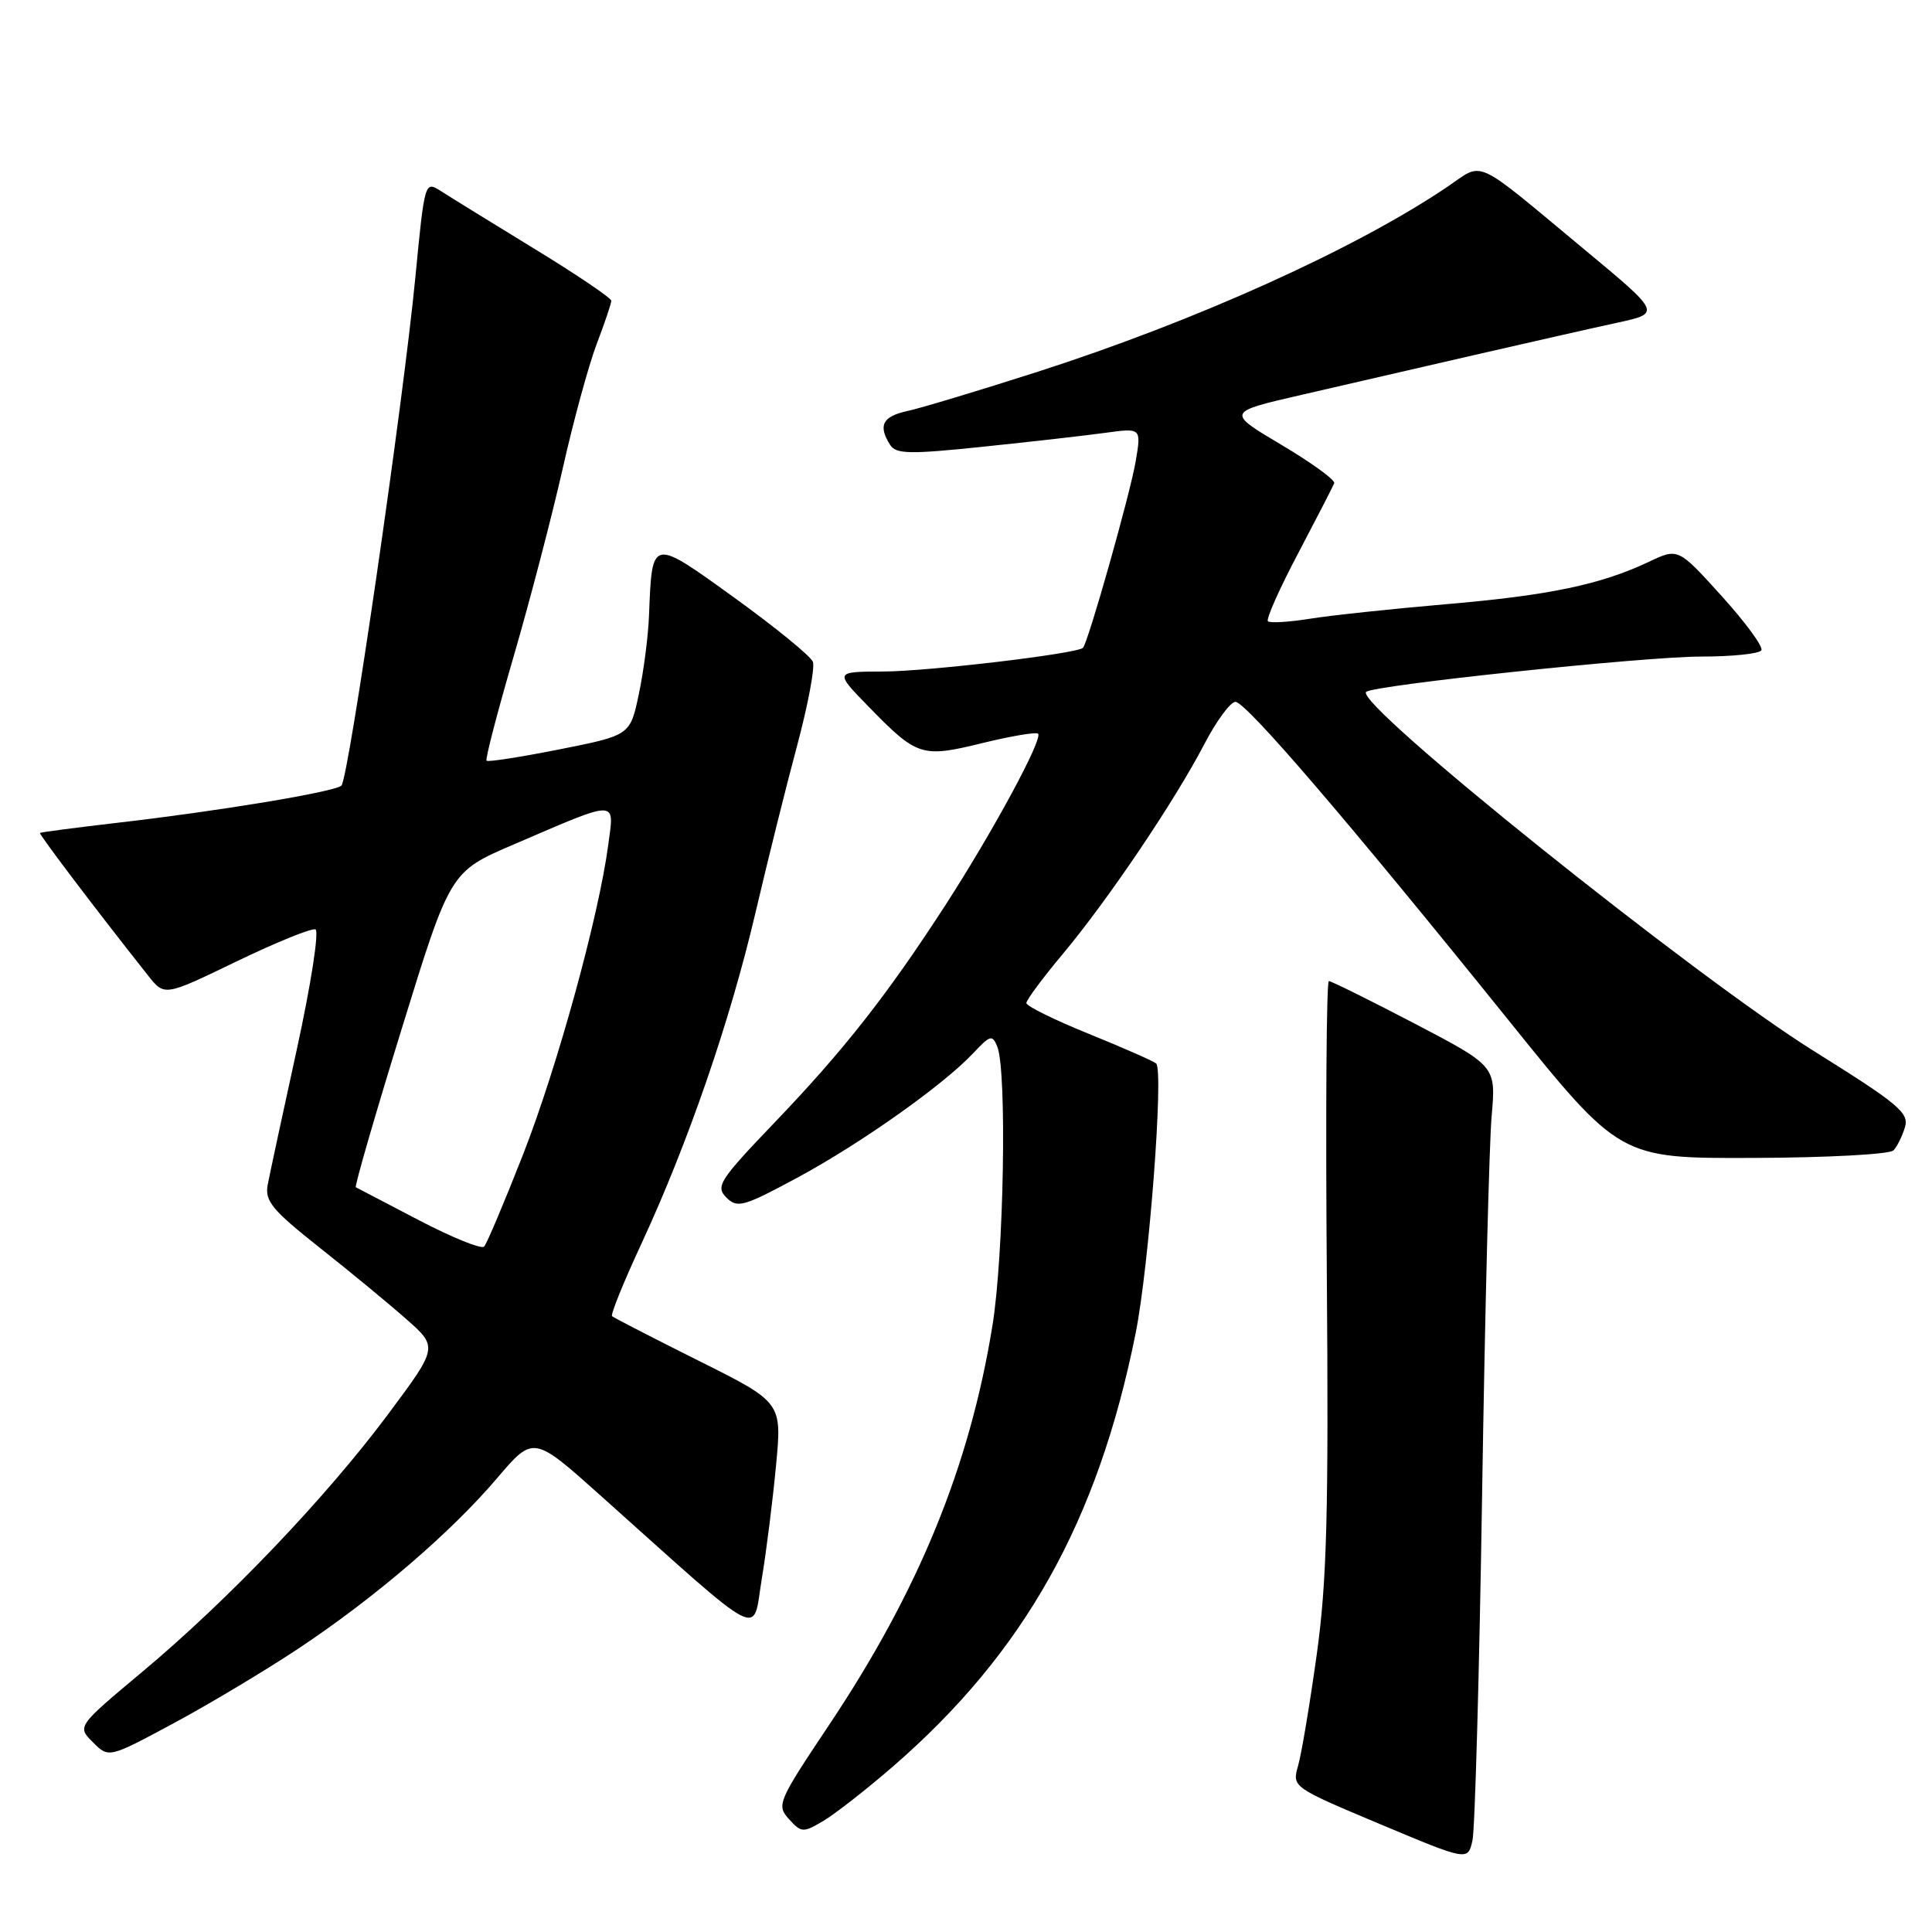 <?xml version="1.0" encoding="UTF-8" standalone="no"?>
<!DOCTYPE svg PUBLIC "-//W3C//DTD SVG 1.1//EN" "http://www.w3.org/Graphics/SVG/1.1/DTD/svg11.dtd" >
<svg xmlns="http://www.w3.org/2000/svg" xmlns:xlink="http://www.w3.org/1999/xlink" version="1.1" viewBox="0 0 256 256">
 <g >
 <path fill="currentColor"
d=" M 196.39 197.83 C 196.76 174.00 197.33 151.52 197.65 147.88 C 198.23 141.27 198.23 141.27 187.45 135.63 C 181.51 132.53 176.40 130.00 176.08 130.00 C 175.76 130.00 175.64 147.44 175.81 168.75 C 176.06 200.57 175.82 209.62 174.46 219.34 C 173.55 225.85 172.45 232.44 172.00 233.99 C 171.20 236.79 171.24 236.82 182.85 241.70 C 194.50 246.59 194.50 246.59 195.11 243.87 C 195.44 242.38 196.02 221.66 196.39 197.83 Z  M 118.33 234.06 C 135.74 218.96 145.47 201.60 150.47 176.70 C 152.25 167.84 154.23 141.80 153.19 140.91 C 152.81 140.59 148.79 138.82 144.25 136.98 C 139.71 135.14 136.00 133.31 136.00 132.91 C 136.00 132.50 138.19 129.55 140.88 126.34 C 146.85 119.19 155.60 106.22 159.56 98.64 C 161.17 95.54 163.04 93.00 163.70 93.00 C 165.09 93.00 178.61 108.76 199.86 135.15 C 214.64 153.50 214.64 153.50 232.34 153.43 C 242.07 153.40 250.43 152.95 250.90 152.43 C 251.38 151.92 252.07 150.53 252.42 149.35 C 252.99 147.47 251.53 146.25 240.47 139.35 C 224.66 129.50 179.40 93.21 181.02 91.68 C 181.95 90.79 217.89 87.00 225.34 87.00 C 229.49 87.00 233.11 86.63 233.39 86.17 C 233.67 85.72 231.30 82.48 228.13 78.98 C 222.36 72.60 222.36 72.60 218.47 74.45 C 212.11 77.46 205.24 78.90 191.61 80.06 C 184.52 80.67 176.42 81.53 173.61 81.98 C 170.80 82.43 168.28 82.58 168.01 82.32 C 167.73 82.06 169.53 78.01 172.01 73.32 C 174.48 68.62 176.63 64.45 176.79 64.03 C 176.95 63.61 173.80 61.32 169.79 58.94 C 162.50 54.61 162.50 54.61 172.50 52.31 C 178.00 51.05 188.35 48.66 195.50 47.01 C 202.65 45.37 211.11 43.45 214.30 42.76 C 220.11 41.50 220.11 41.50 209.87 33.00 C 195.00 20.65 196.70 21.43 191.76 24.77 C 179.58 32.99 158.42 42.54 137.44 49.28 C 129.77 51.74 122.04 54.07 120.25 54.46 C 116.94 55.17 116.32 56.37 117.94 58.94 C 118.72 60.18 120.51 60.21 130.28 59.19 C 136.57 58.54 143.85 57.71 146.47 57.35 C 151.23 56.70 151.23 56.70 150.49 61.10 C 149.78 65.35 144.18 85.15 143.50 85.84 C 142.71 86.62 122.99 88.96 117.04 88.98 C 110.58 89.00 110.58 89.00 115.04 93.58 C 121.54 100.25 122.11 100.43 130.14 98.47 C 133.97 97.53 137.30 96.97 137.55 97.22 C 138.23 97.89 131.54 110.25 125.23 120.00 C 117.54 131.87 111.80 139.18 102.59 148.79 C 95.33 156.37 94.79 157.21 96.24 158.67 C 97.70 160.13 98.50 159.90 105.67 156.04 C 114.11 151.48 124.99 143.78 128.97 139.54 C 131.22 137.14 131.50 137.07 132.15 138.70 C 133.44 141.98 133.02 166.35 131.50 175.67 C 128.48 194.31 121.71 210.85 109.82 228.62 C 103.08 238.71 102.87 239.20 104.54 241.04 C 106.18 242.85 106.42 242.87 109.10 241.28 C 110.65 240.36 114.81 237.11 118.33 234.06 Z  M 39.50 218.47 C 49.64 211.74 59.73 203.09 65.88 195.85 C 70.68 190.21 70.68 190.21 79.59 198.18 C 101.66 217.93 99.67 216.90 100.93 209.27 C 101.55 205.55 102.40 198.75 102.83 194.16 C 103.62 185.82 103.62 185.82 92.56 180.30 C 86.48 177.26 81.32 174.60 81.10 174.40 C 80.88 174.20 82.63 169.88 84.99 164.80 C 91.13 151.56 96.71 135.41 100.09 121.00 C 101.70 114.12 104.19 104.12 105.63 98.77 C 107.06 93.42 108.00 88.44 107.71 87.69 C 107.43 86.95 102.76 83.14 97.35 79.23 C 86.27 71.24 86.41 71.21 86.00 81.50 C 85.90 84.25 85.29 88.96 84.65 91.97 C 83.50 97.43 83.50 97.43 74.16 99.29 C 69.02 100.31 64.66 100.99 64.47 100.80 C 64.28 100.61 65.90 94.39 68.06 86.98 C 70.22 79.57 73.14 68.37 74.56 62.09 C 75.97 55.81 78.00 48.39 79.06 45.59 C 80.13 42.79 81.00 40.21 81.00 39.85 C 81.00 39.49 76.39 36.37 70.75 32.93 C 65.11 29.48 59.55 26.05 58.39 25.30 C 56.29 23.96 56.26 24.08 55.04 36.72 C 53.42 53.48 46.18 103.23 45.24 104.10 C 44.33 104.93 28.98 107.48 15.50 109.03 C 10.00 109.67 5.41 110.27 5.30 110.37 C 5.13 110.53 12.82 120.68 19.65 129.30 C 21.80 132.01 21.80 132.01 31.33 127.40 C 36.58 124.87 41.29 122.95 41.80 123.15 C 42.31 123.34 41.20 130.47 39.34 139.00 C 37.47 147.53 35.73 155.62 35.47 157.00 C 35.07 159.13 36.07 160.34 42.25 165.24 C 46.24 168.39 51.42 172.66 53.78 174.74 C 58.05 178.50 58.05 178.50 51.45 187.36 C 43.27 198.35 30.22 212.03 18.85 221.53 C 10.21 228.76 10.21 228.76 12.31 230.86 C 14.41 232.96 14.41 232.96 22.95 228.37 C 27.65 225.85 35.10 221.39 39.50 218.47 Z  M 55.50 161.68 C 51.10 159.38 47.34 157.42 47.15 157.32 C 46.96 157.22 49.69 147.77 53.23 136.32 C 59.65 115.50 59.65 115.50 68.08 111.89 C 82.06 105.88 81.41 105.88 80.60 111.92 C 79.35 121.39 73.85 141.38 69.30 153.00 C 66.82 159.32 64.50 164.81 64.15 165.18 C 63.79 165.55 59.90 163.98 55.50 161.68 Z "/>
</g>
</svg>
